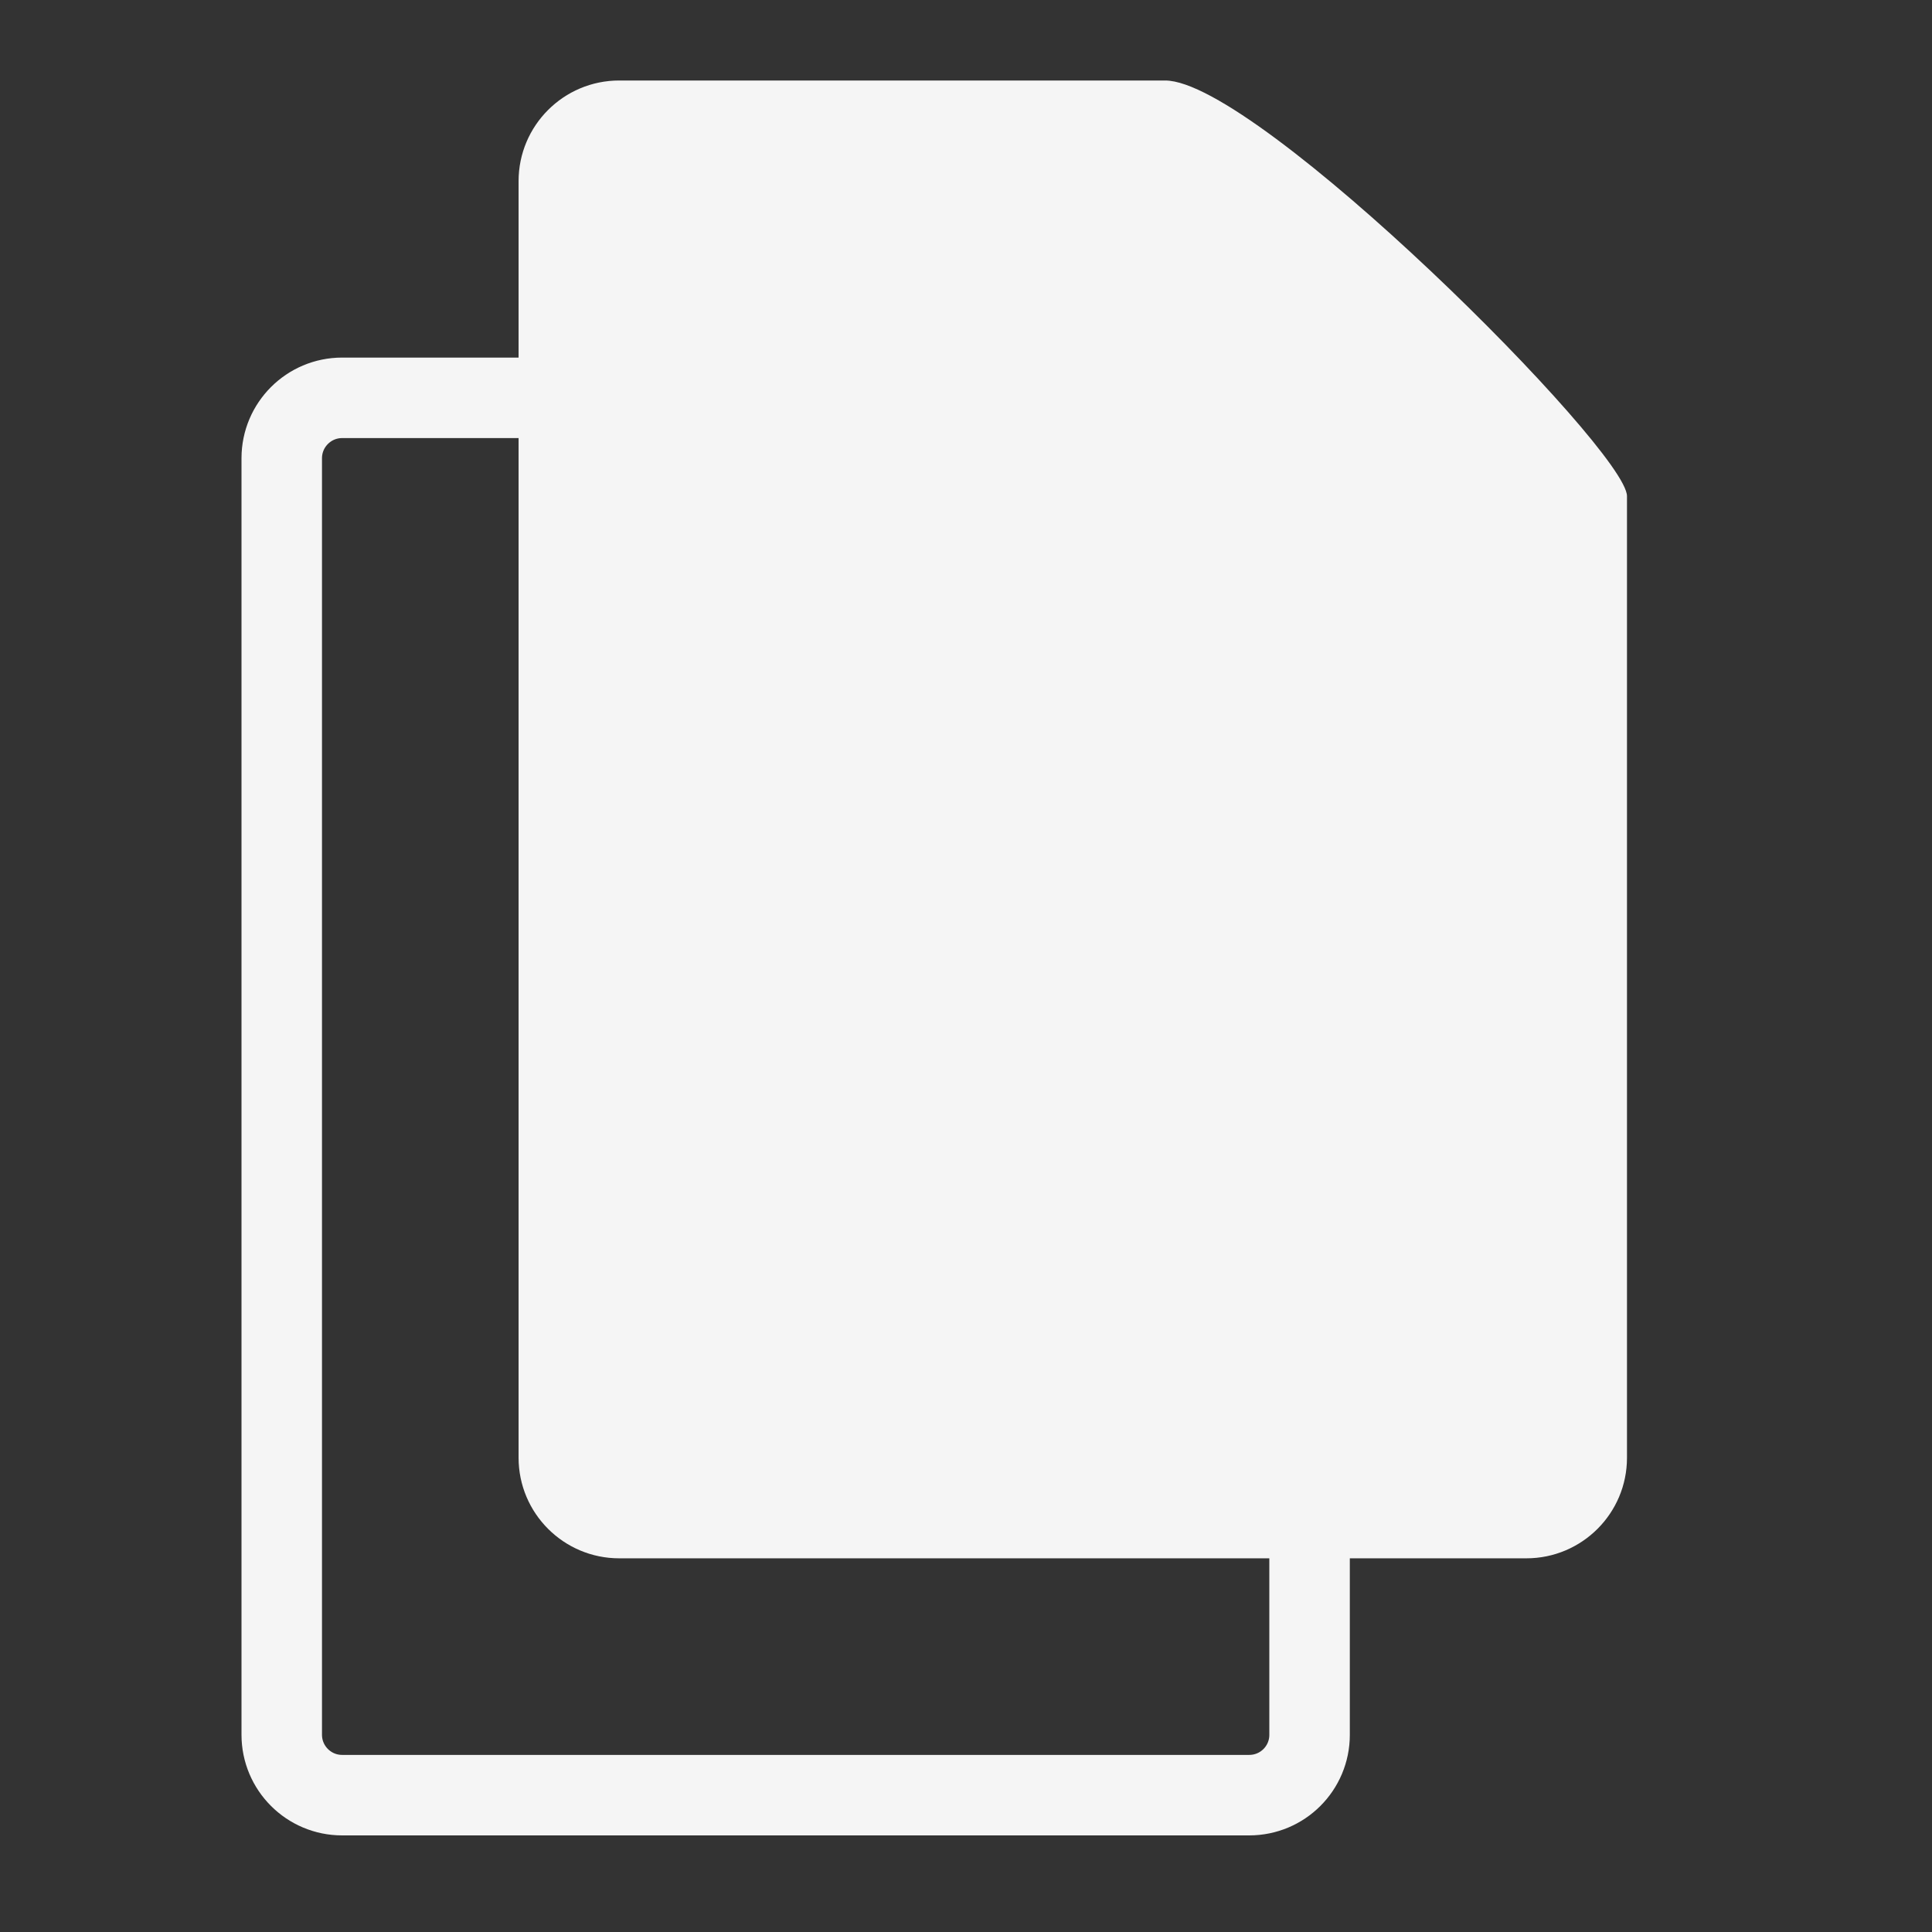 <svg width="24" height="24" viewBox="0 0 24 24" fill="none" xmlns="http://www.w3.org/2000/svg">
<rect x="0" y="0" width="24" height="24" fill="#333333" stroke="none"/>
<path d="M14.474 1H7.692C7.002 1 6.442 1.56 6.442 2.25V18.108C6.442 18.798 7.002 19.358 7.692 19.358H18.961C19.651 19.358 20.211 18.799 20.211 18.109V6.163C20.211 5.589 15.621 1 14.474 1Z" fill="#F5F5F5"/>
<path d="M4.25 4.942H11.031C11.031 4.942 11.031 4.942 11.031 4.942C11.031 4.942 11.058 4.944 11.12 4.966C11.185 4.988 11.268 5.026 11.371 5.081C11.576 5.191 11.828 5.357 12.114 5.57C12.684 5.993 13.35 6.57 13.987 7.172C14.623 7.773 15.222 8.389 15.658 8.886C15.876 9.136 16.047 9.347 16.161 9.508C16.214 9.582 16.248 9.638 16.268 9.675V21.551C16.268 21.965 15.933 22.3 15.518 22.3H4.25C3.836 22.3 3.5 21.964 3.5 21.55V5.692C3.5 5.278 3.836 4.942 4.25 4.942ZM16.285 9.71C16.285 9.71 16.284 9.708 16.282 9.703C16.285 9.708 16.286 9.71 16.285 9.71Z" stroke="#F5F5F5" stroke-linejoin="round"/>
</svg>
